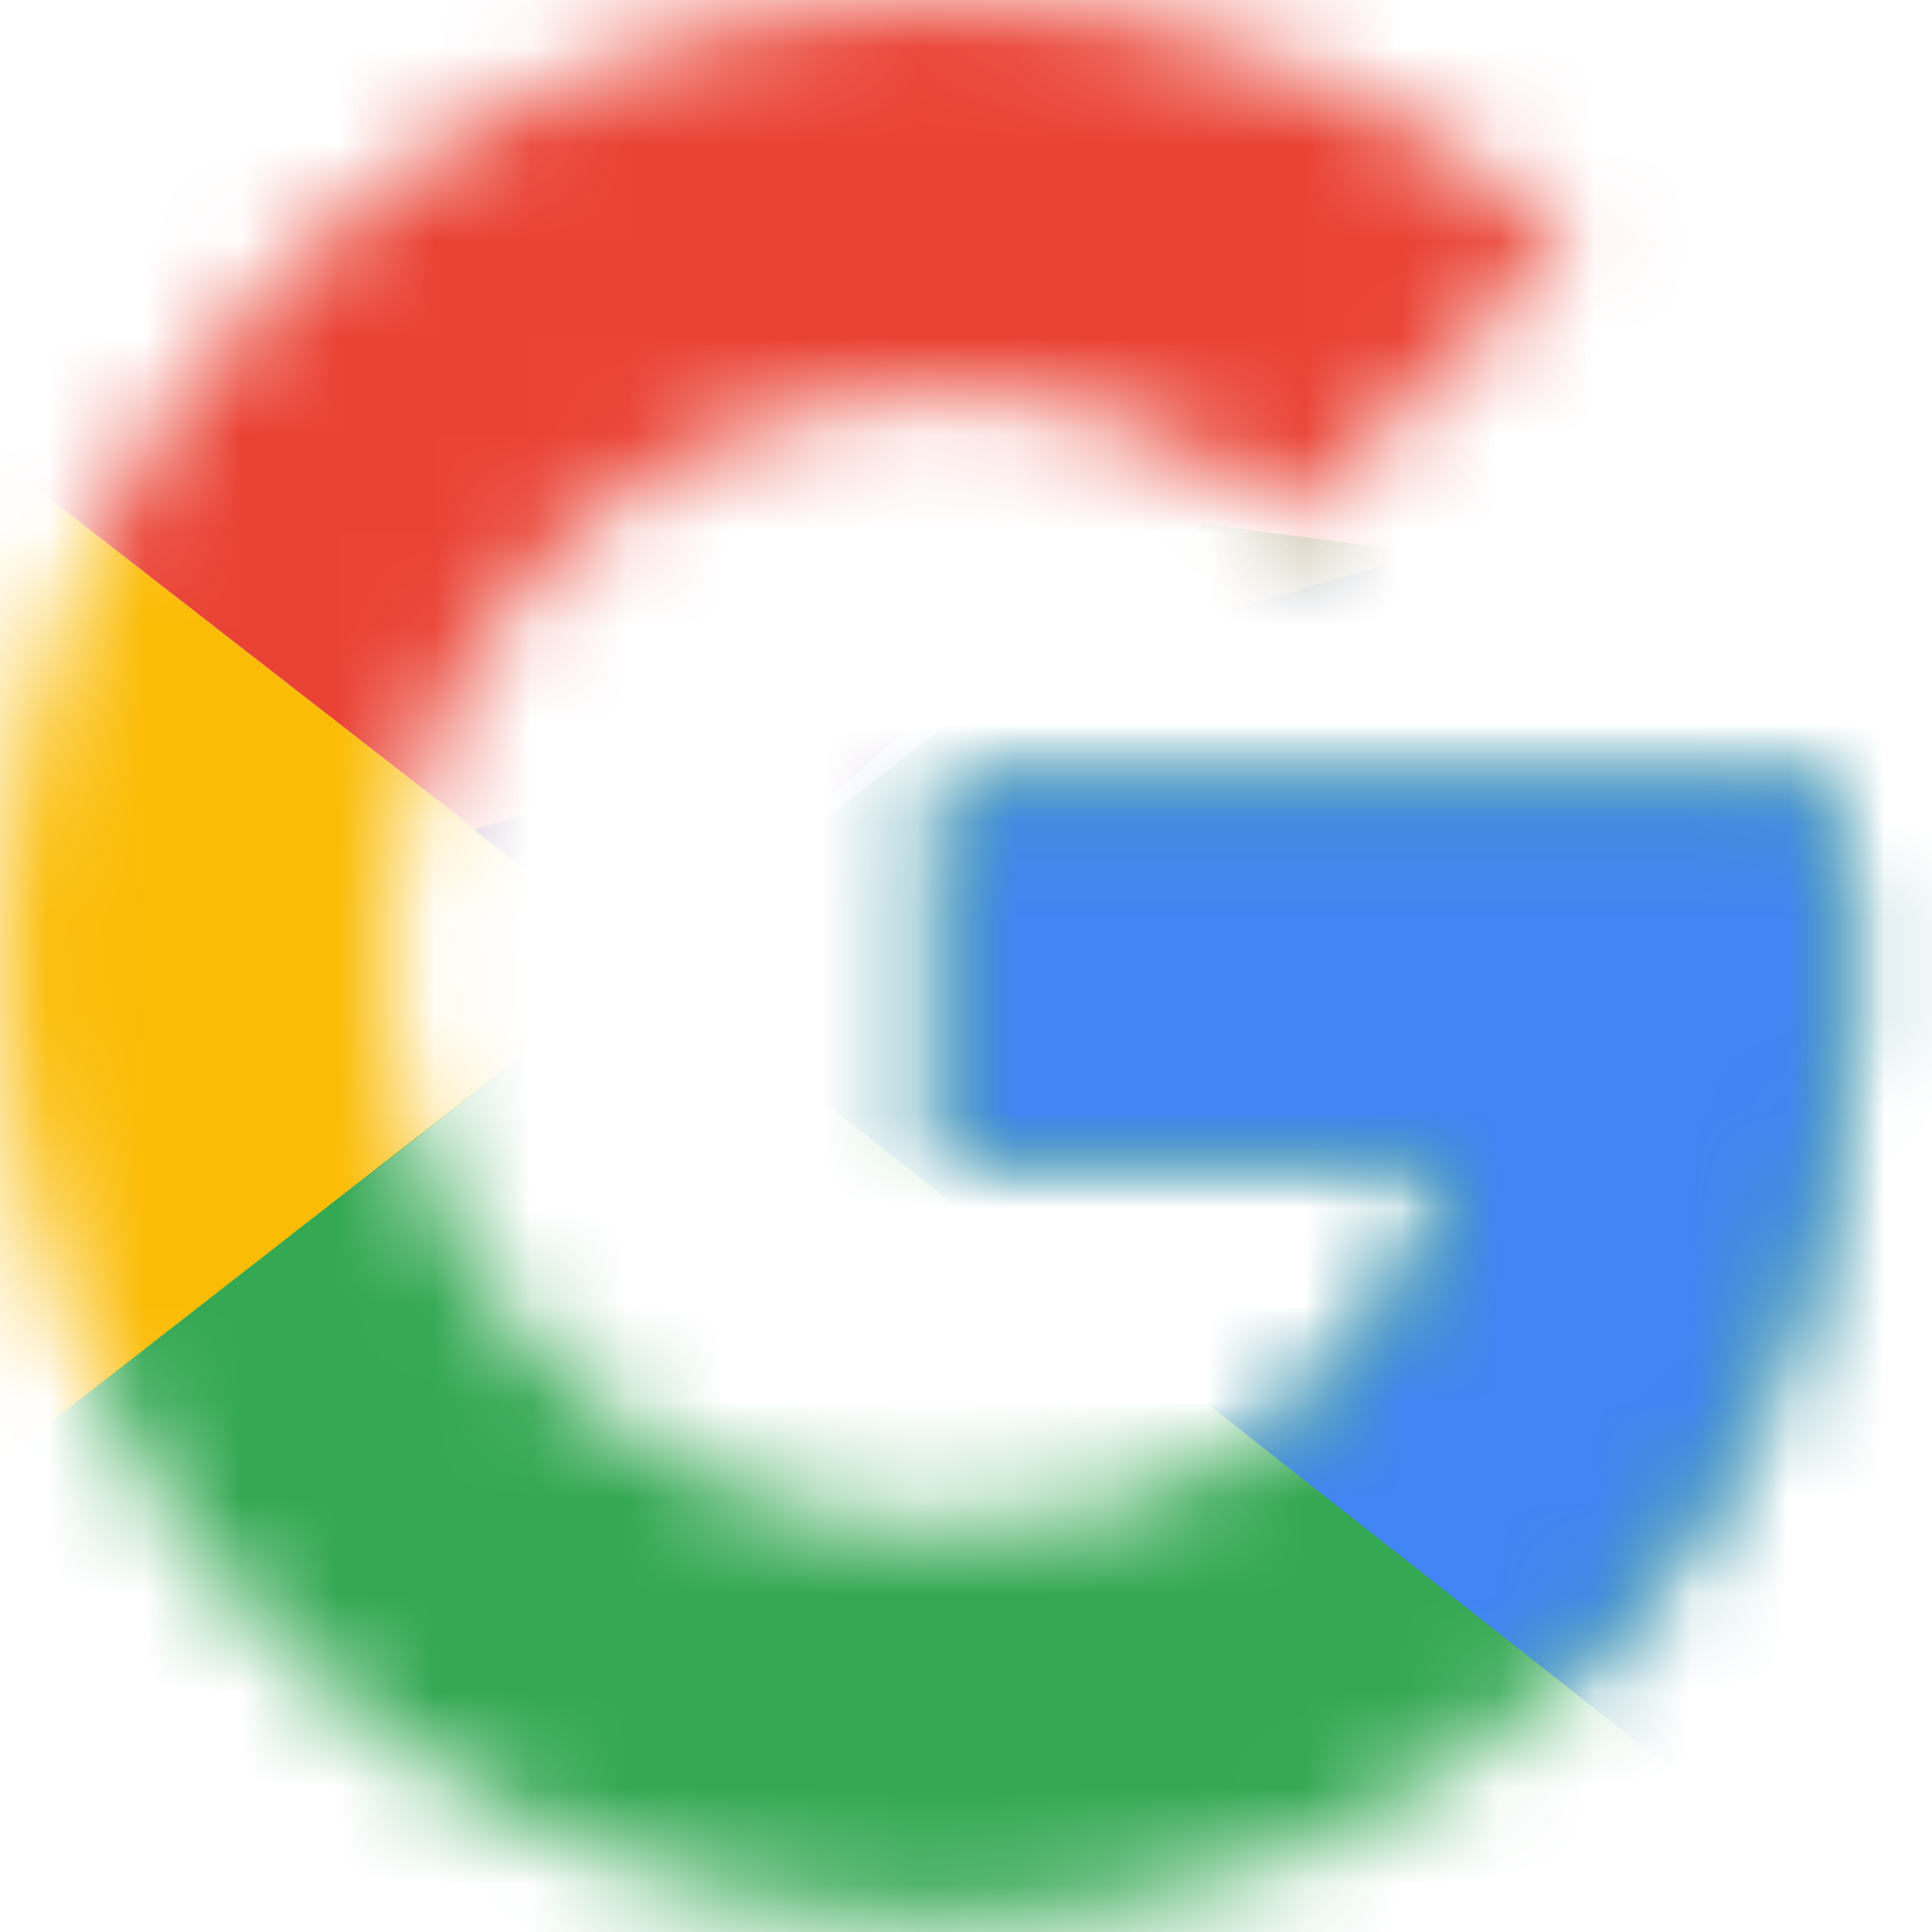 <?xml version="1.0" encoding="UTF-8"?>
<svg width="20px" height="20px" viewBox="0 0 20 20" version="1.1" xmlns="http://www.w3.org/2000/svg" xmlns:xlink="http://www.w3.org/1999/xlink">
    <defs>
        <path d="M18.908,8.139 L9.788,8.139 L9.788,11.983 L15.037,11.983 C14.548,14.424 12.502,15.826 9.788,15.826 C6.584,15.826 4.004,13.203 4.004,9.948 C4.004,6.692 6.584,4.07 9.788,4.07 C11.167,4.07 12.413,4.567 13.391,5.381 L16.239,2.487 C14.504,0.95 12.279,0 9.788,0 C4.36,0 0,4.431 0,9.948 C0,15.464 4.36,19.896 9.788,19.896 C14.681,19.896 19.13,16.278 19.13,9.948 C19.13,9.36 19.041,8.727 18.908,8.139 Z" id="path-1"></path>
        <path d="M18.908,8.139 L9.788,8.139 L9.788,11.983 L15.037,11.983 C14.548,14.424 12.502,15.826 9.788,15.826 C6.584,15.826 4.004,13.203 4.004,9.948 C4.004,6.692 6.584,4.07 9.788,4.07 C11.167,4.07 12.413,4.567 13.391,5.381 L16.239,2.487 C14.504,0.95 12.279,0 9.788,0 C4.36,0 0,4.431 0,9.948 C0,15.464 4.36,19.896 9.788,19.896 C14.681,19.896 19.13,16.278 19.13,9.948 C19.13,9.36 19.041,8.727 18.908,8.139 Z" id="path-3"></path>
        <path d="M18.908,8.139 L9.788,8.139 L9.788,11.983 L15.037,11.983 C14.548,14.424 12.502,15.826 9.788,15.826 C6.584,15.826 4.004,13.203 4.004,9.948 C4.004,6.692 6.584,4.07 9.788,4.07 C11.167,4.07 12.413,4.567 13.391,5.381 L16.239,2.487 C14.504,0.95 12.279,0 9.788,0 C4.36,0 0,4.431 0,9.948 C0,15.464 4.36,19.896 9.788,19.896 C14.681,19.896 19.13,16.278 19.13,9.948 C19.13,9.36 19.041,8.727 18.908,8.139 Z" id="path-5"></path>
        <path d="M18.908,8.139 L9.788,8.139 L9.788,11.983 L15.037,11.983 C14.548,14.424 12.502,15.826 9.788,15.826 C6.584,15.826 4.004,13.203 4.004,9.948 C4.004,6.692 6.584,4.07 9.788,4.07 C11.167,4.07 12.413,4.567 13.391,5.381 L16.239,2.487 C14.504,0.95 12.279,0 9.788,0 C4.36,0 0,4.431 0,9.948 C0,15.464 4.36,19.896 9.788,19.896 C14.681,19.896 19.13,16.278 19.13,9.948 C19.13,9.36 19.041,8.727 18.908,8.139 Z" id="path-7"></path>
    </defs>
    <g id="Icon/Brand/Social/Color/Google" stroke="none" stroke-width="1" fill="none" fill-rule="evenodd">
        <g id="Google__G__Logo">
            <g id="Clipped">
                <mask id="mask-2" fill="white">
                    <use xlink:href="#path-1"></use>
                </mask>
                <g id="a"></g>
                <polygon id="Shape" fill="#FBBC05" fill-rule="nonzero" mask="url(#mask-2)" points="-0.89 15.826 -0.89 4.07 6.673 9.948"></polygon>
            </g>
            <g id="Clipped">
                <mask id="mask-4" fill="white">
                    <use xlink:href="#path-3"></use>
                </mask>
                <g id="a"></g>
                <polygon id="Shape" fill="#EA4335" fill-rule="nonzero" mask="url(#mask-4)" points="-0.89 4.07 6.673 9.948 9.788 7.19 20.465 5.426 20.465 -0.904 -0.89 -0.904"></polygon>
            </g>
            <g id="Clipped">
                <mask id="mask-6" fill="white">
                    <use xlink:href="#path-5"></use>
                </mask>
                <g id="a"></g>
                <polygon id="Shape" fill="#34A853" fill-rule="nonzero" mask="url(#mask-6)" points="-0.89 15.826 12.457 5.426 15.972 5.878 20.465 -0.904 20.465 20.8 -0.89 20.8"></polygon>
            </g>
            <g id="Clipped">
                <mask id="mask-8" fill="white">
                    <use xlink:href="#path-7"></use>
                </mask>
                <g id="a"></g>
                <polygon id="Shape" fill="#4285F4" fill-rule="nonzero" mask="url(#mask-8)" points="20.465 20.8 6.673 9.948 4.894 8.591 20.465 4.07"></polygon>
            </g>
        </g>
    </g>
</svg>